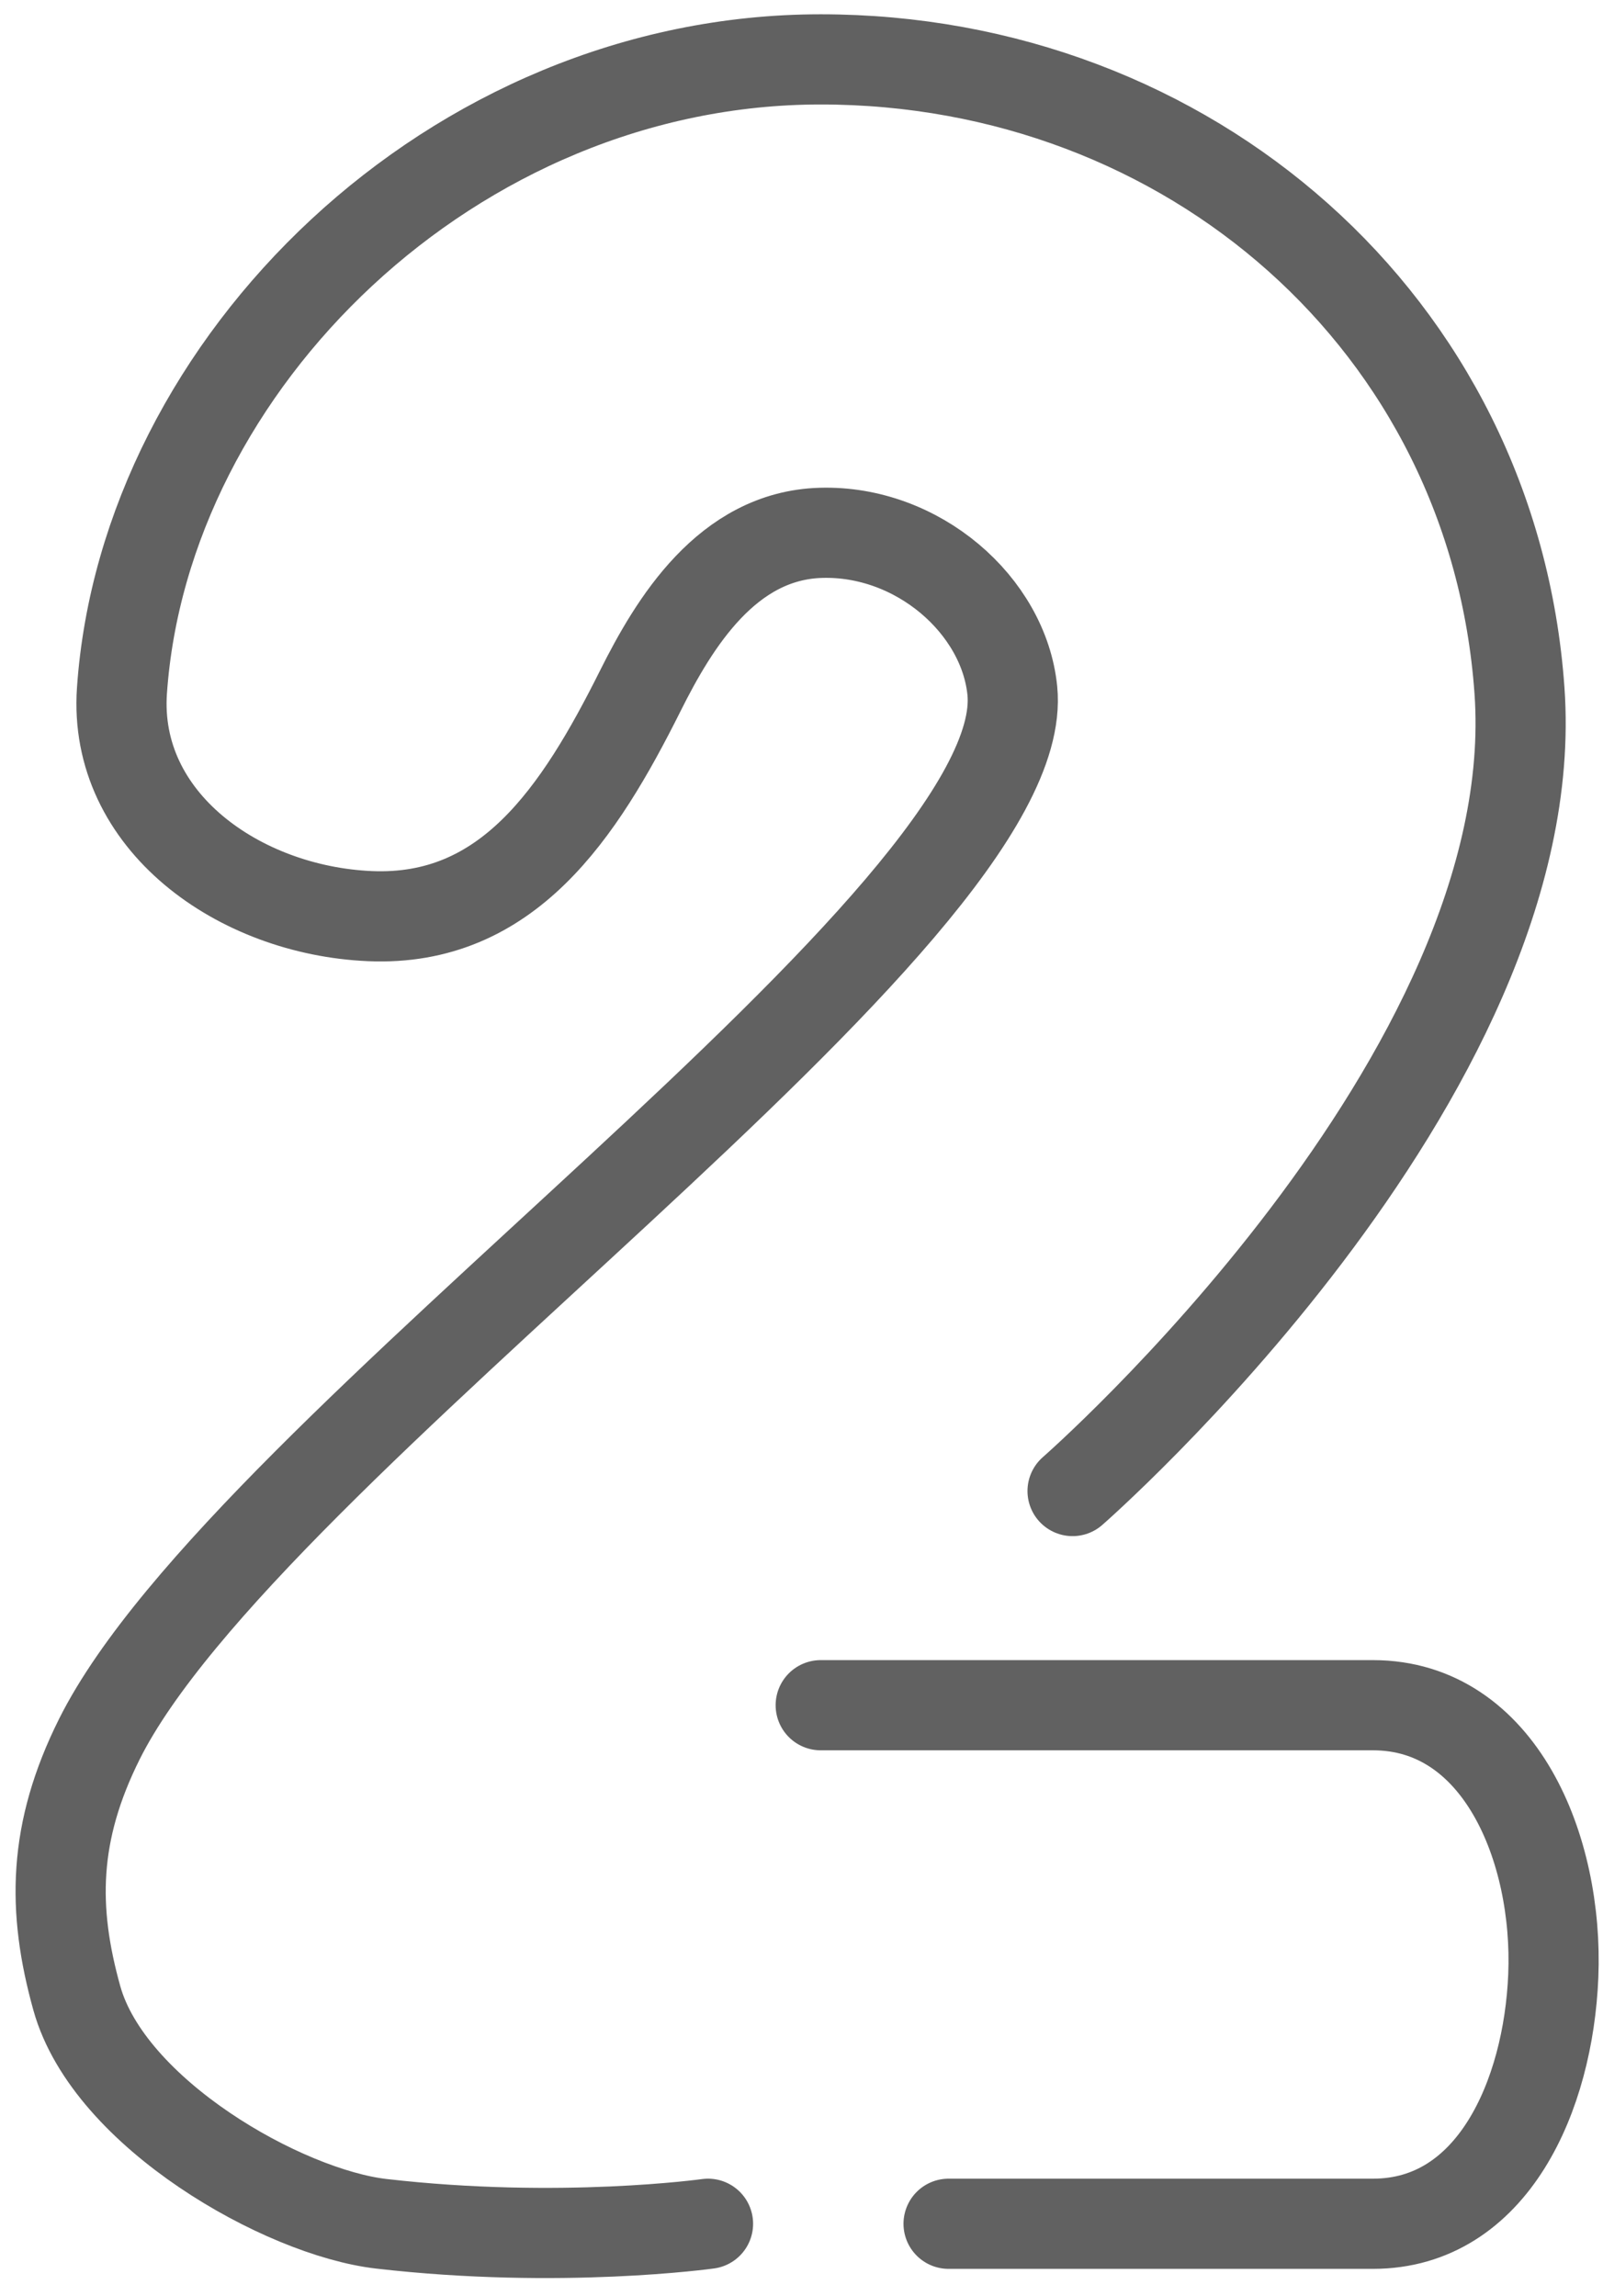 <svg width="81" height="116" viewBox="0 0 81 116" fill="none" xmlns="http://www.w3.org/2000/svg">
<path d="M41.471 86.146C41.471 86.146 60.834 86.147 69.376 86.146C75.791 86.146 78.75 93.404 78.488 99.814C78.242 105.859 75.426 112.343 69.376 112.343C60.834 112.343 47.932 112.343 47.932 112.343M54.197 75.326C54.197 75.326 78.16 54.404 76.78 34.892C75.469 16.357 60.052 3 41.471 3C22.89 3 7.301 18.376 6.162 34.892C5.708 41.489 12.085 45.997 18.691 46.282C25.633 46.581 29.253 41.107 32.359 34.892C34.067 31.475 36.745 27.06 41.471 26.919C46.367 26.772 50.721 30.576 51.153 34.892C52.291 46.282 12.426 73.048 5.023 87.855C2.676 92.551 2.627 96.455 3.884 100.953C5.513 106.78 14.332 111.774 19.261 112.343C28.312 113.389 35.776 112.343 35.776 112.343" stroke="#1B1B1B" stroke-opacity="0.69" stroke-width="4.556" stroke-linecap="round"/>
</svg>
